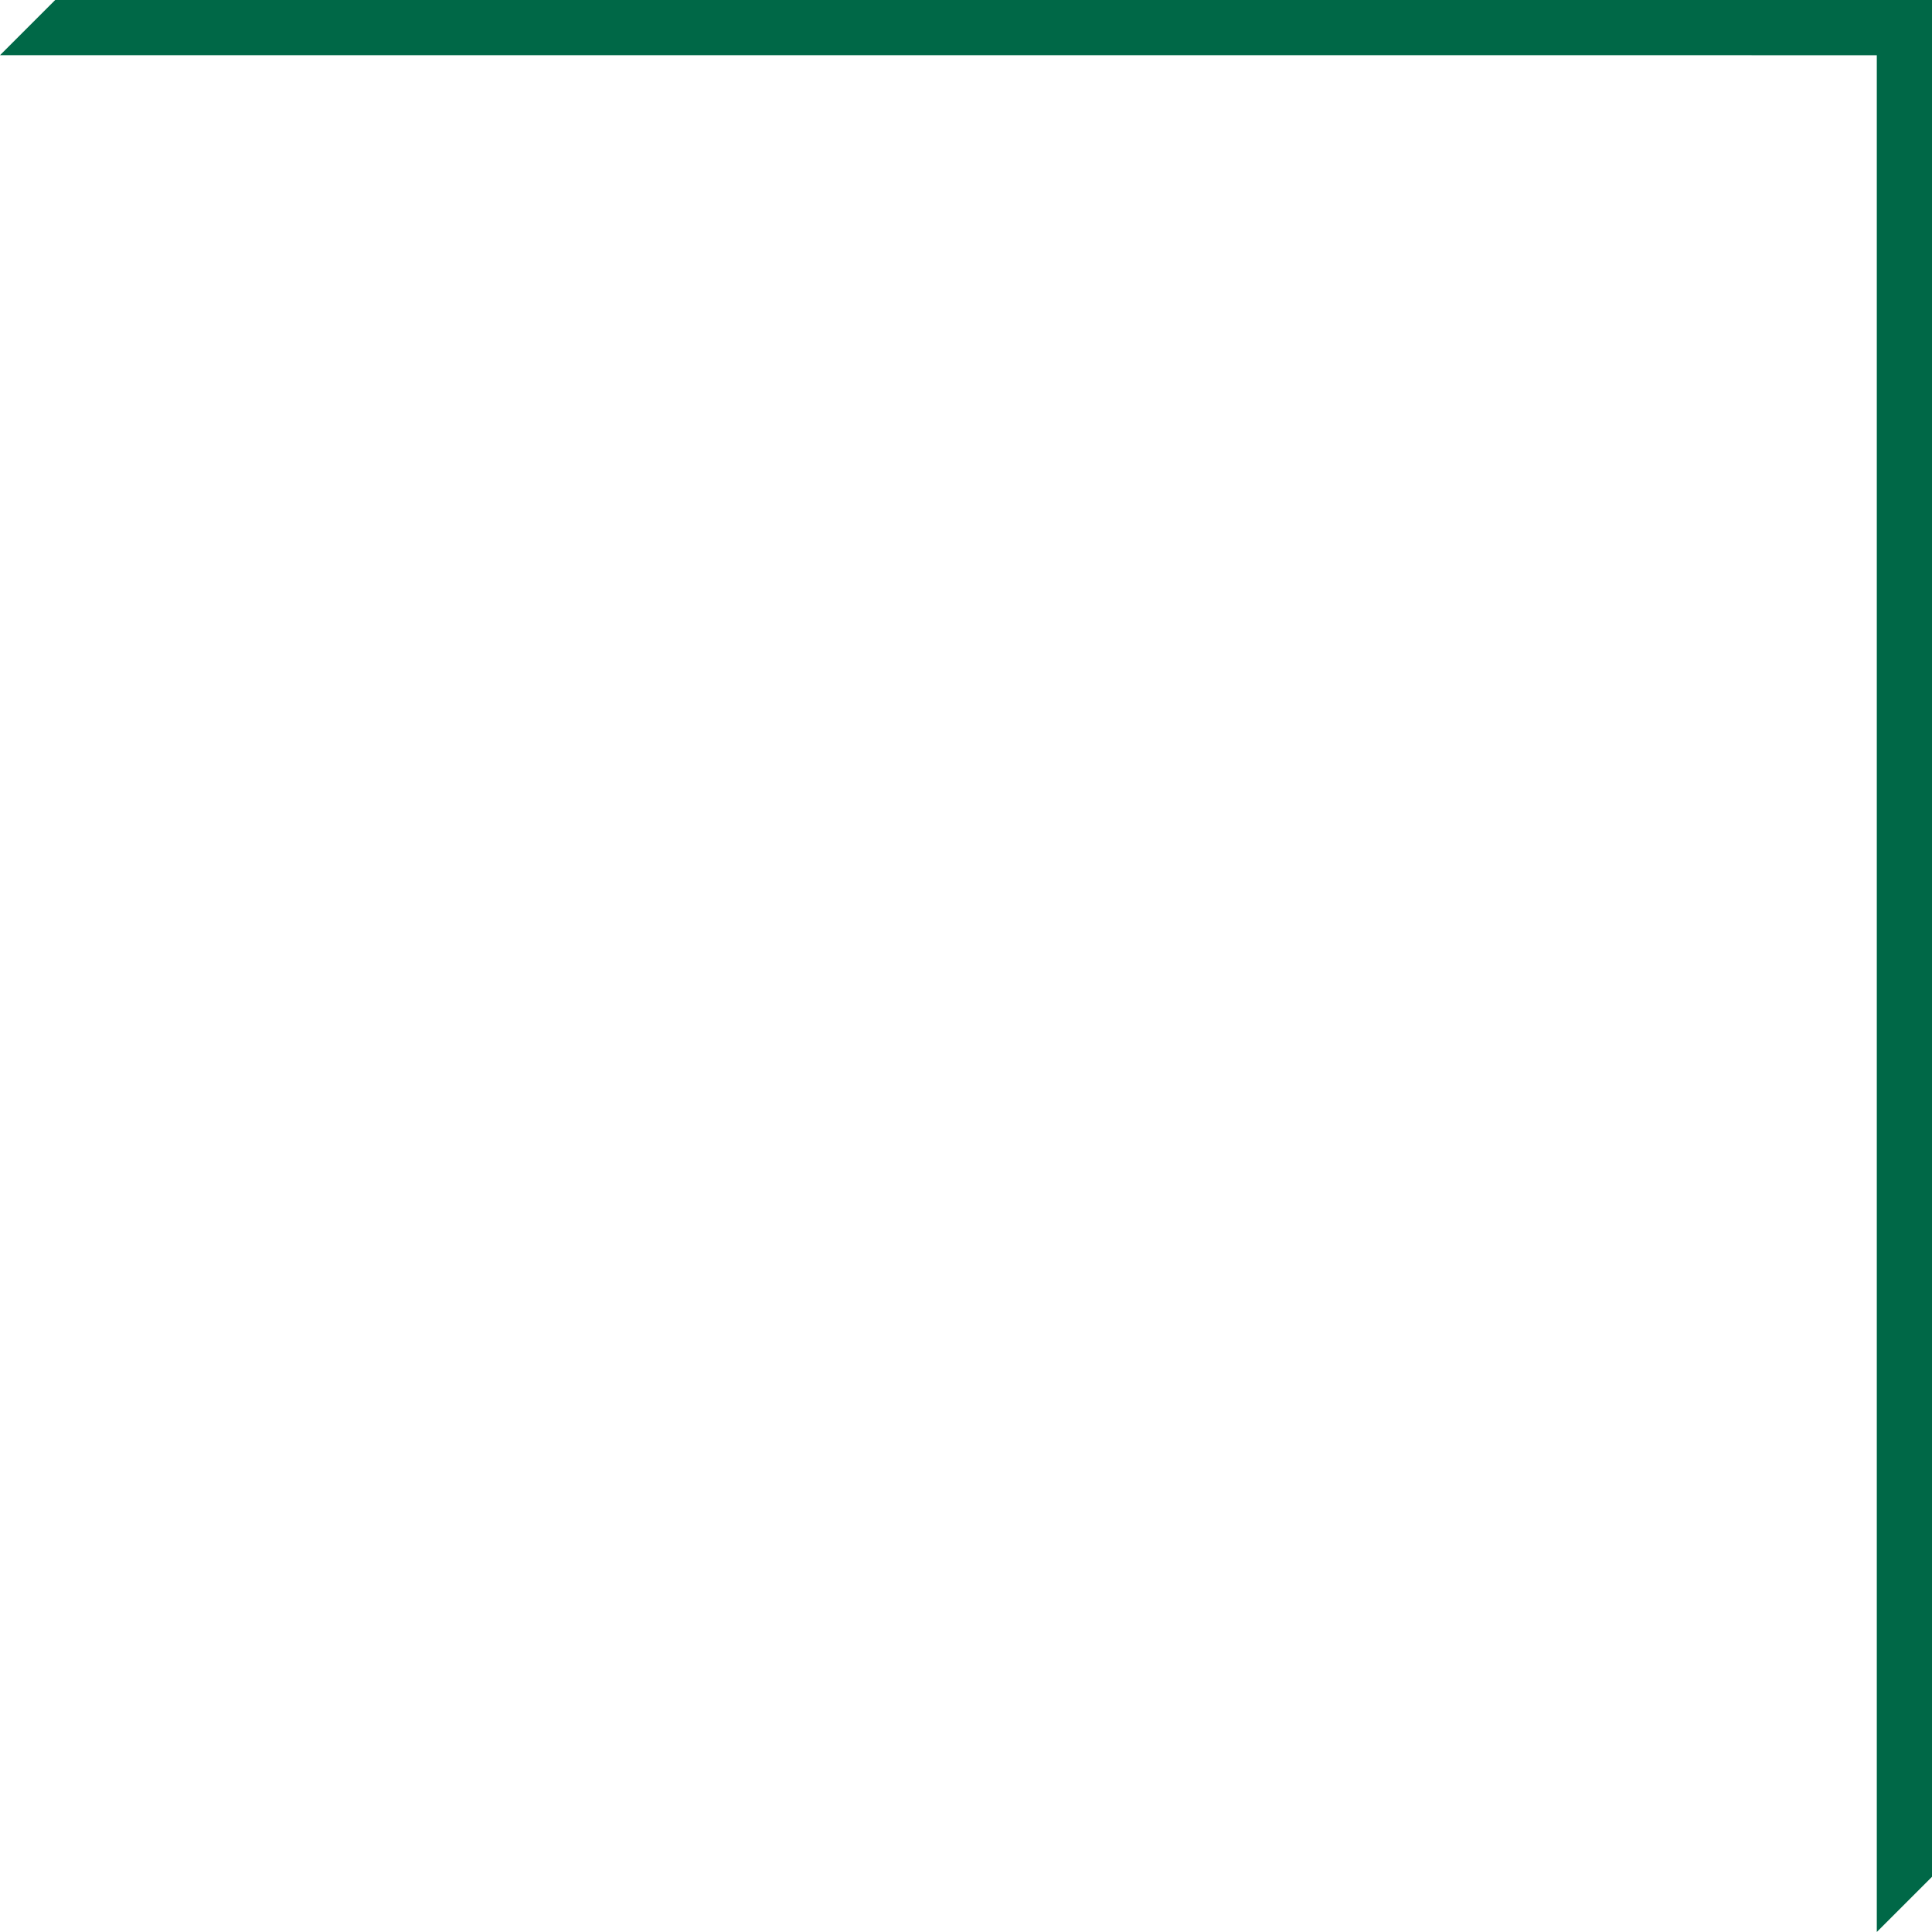 <?xml version="1.0" encoding="UTF-8" standalone="no"?>
<!-- Created with Inkscape (http://www.inkscape.org/) -->

<svg
   width="140"
   height="140"
   viewBox="0 0 140 140"
   version="1.1"
   id="svg5"
   inkscape:version="1.2.1 (9c6d41e410, 2022-07-14)"
   sodipodi:docname="site.svg"
   xml:space="preserve"
   xmlns:inkscape="http://www.inkscape.org/namespaces/inkscape"
   xmlns:sodipodi="http://sodipodi.sourceforge.net/DTD/sodipodi-0.dtd"
   xmlns="http://www.w3.org/2000/svg"
   xmlns:svg="http://www.w3.org/2000/svg"><sodipodi:namedview
     id="namedview7"
     pagecolor="#ffffff"
     bordercolor="#000000"
     borderopacity="0.25"
     inkscape:showpageshadow="false"
     inkscape:pageopacity="0.0"
     inkscape:pagecheckerboard="0"
     inkscape:deskcolor="#d1d1d1"
     inkscape:document-units="px"
     showgrid="false"
     inkscape:zoom="0.5"
     inkscape:cx="385"
     inkscape:cy="596"
     inkscape:window-width="1366"
     inkscape:window-height="705"
     inkscape:window-x="-8"
     inkscape:window-y="-8"
     inkscape:window-maximized="1"
     inkscape:current-layer="g7432"
     showborder="false" /><defs
     id="defs2" /><g
     inkscape:label="Layer 1"
     inkscape:groupmode="layer"
     id="layer1"
     transform="translate(186.576,-272.848)"><path
       id="rect3118-1-0-3"
       style="fill:#006847;fill-opacity:1;stroke-width:0.206"
       d="m -46.576,272.848 v 4 l -1e-5,132 -4,4 v -136 H -186.576 l 4,-4 h 132 z"
       sodipodi:nodetypes="ccccccccc"
       inkscape:export-filename="Site\src\img\T.svg"
       inkscape:export-xdpi="96"
       inkscape:export-ydpi="96" /></g></svg>
